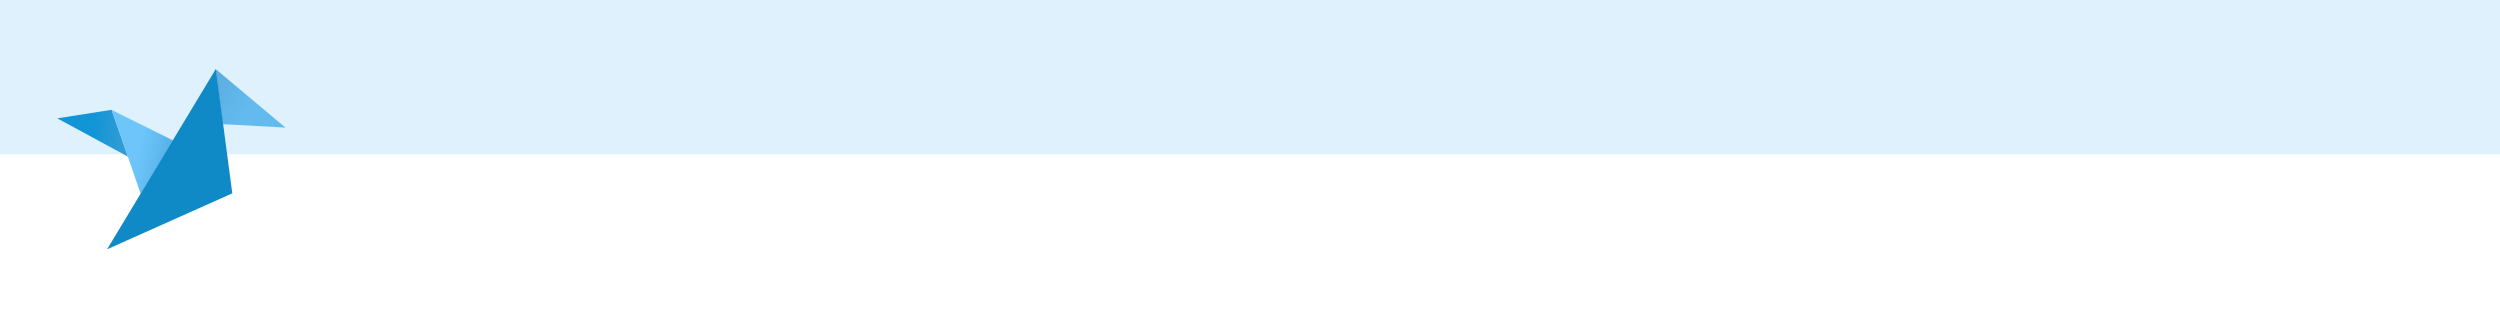 <svg width="405" height="51" viewBox="0 0 405 51" fill="none" xmlns="http://www.w3.org/2000/svg">
<rect y="-0" width="405" height="25" fill="#62BBF2" fill-opacity="0.2"/>
<path d="M36.047 20.111L34.933 11.187L46.242 20.669L36.047 20.111Z" fill="url(#paint0_linear)"/>
<path opacity="0.99" d="M18.073 17.786L20.73 25.376L9.284 19.174L18.073 17.786Z" fill="url(#paint1_linear)"/>
<path d="M28.046 22.756L22.796 31.411L18.087 17.814L28.046 22.756Z" fill="url(#paint2_linear)"/>
<path d="M37.634 31.319L17.345 40.387L34.961 11.176L37.634 31.319Z" fill="#108AC7"/>
<defs>
<linearGradient id="paint0_linear" x1="39.942" y1="17.88" x2="26.608" y2="8.654" gradientUnits="userSpaceOnUse">
<stop stop-color="#63BAEF"/>
<stop offset="1" stop-color="#539DCA"/>
<stop offset="1" stop-color="#4B91BC"/>
</linearGradient>
<linearGradient id="paint1_linear" x1="26.594" y1="21.273" x2="11.888" y2="19.72" gradientUnits="userSpaceOnUse">
<stop stop-color="#58A4D2"/>
<stop offset="0.782" stop-color="#0E93D6"/>
</linearGradient>
<linearGradient id="paint2_linear" x1="31.112" y1="27.642" x2="18.059" y2="24.584" gradientUnits="userSpaceOnUse">
<stop stop-color="#43A1DA"/>
<stop offset="0.68" stop-color="#6EC5FA"/>
</linearGradient>
</defs>
</svg>
